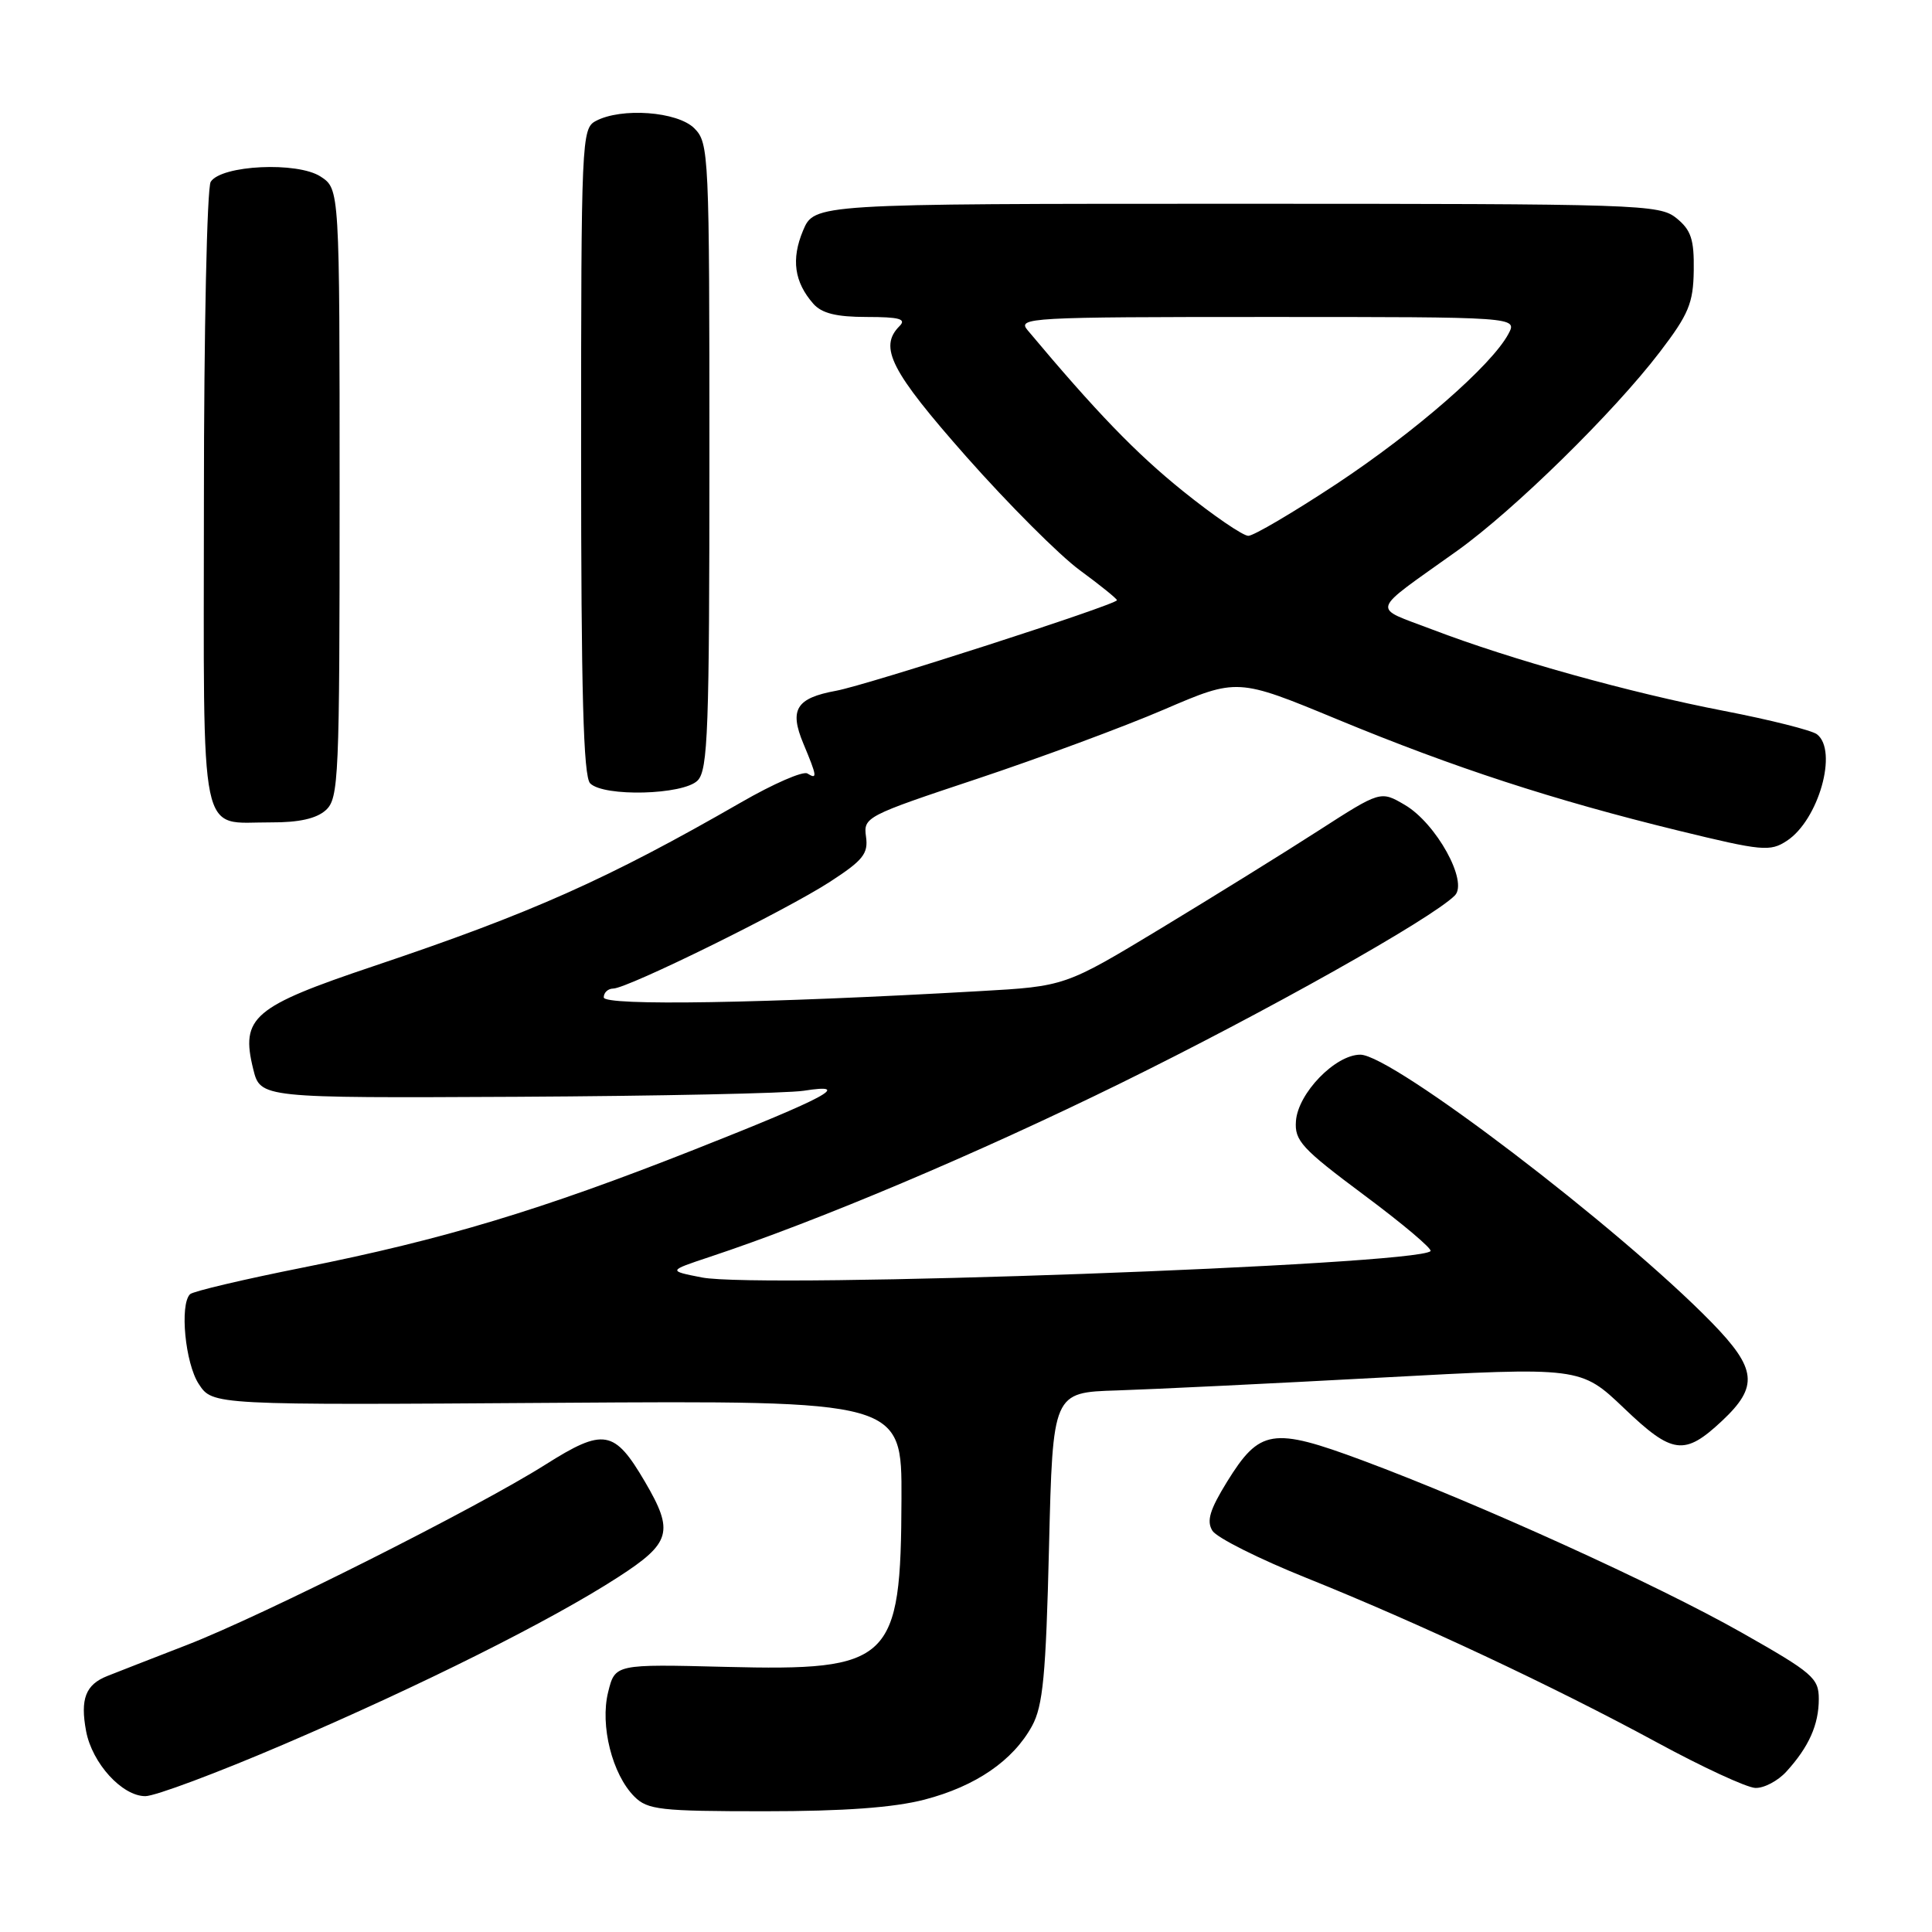 <?xml version="1.0" encoding="UTF-8" standalone="no"?>
<!DOCTYPE svg PUBLIC "-//W3C//DTD SVG 1.1//EN" "http://www.w3.org/Graphics/SVG/1.1/DTD/svg11.dtd" >
<svg xmlns="http://www.w3.org/2000/svg" xmlns:xlink="http://www.w3.org/1999/xlink" version="1.1" viewBox="0 0 256 256">
 <g >
 <path fill="currentColor"
d=" M 122.50 238.46 C 129.29 236.69 134.23 233.30 136.75 228.70 C 138.20 226.05 138.59 221.98 139.00 205.00 C 139.50 184.50 139.50 184.50 148.00 184.24 C 152.68 184.09 168.41 183.33 182.97 182.54 C 209.44 181.11 209.44 181.11 215.22 186.62 C 221.61 192.73 223.20 192.93 228.17 188.28 C 233.04 183.72 232.79 181.38 226.81 175.24 C 214.57 162.70 184.46 139.75 180.25 139.75 C 176.94 139.75 171.99 144.85 171.72 148.54 C 171.52 151.15 172.49 152.20 180.77 158.37 C 185.88 162.17 189.83 165.51 189.55 165.78 C 187.69 167.65 100.77 170.79 93.00 169.27 C 88.50 168.39 88.50 168.39 94.00 166.56 C 108.49 161.75 129.43 152.90 148.50 143.53 C 167.73 134.08 189.65 121.77 192.77 118.66 C 194.59 116.84 190.31 109.09 186.14 106.65 C 182.93 104.77 182.93 104.77 174.71 110.06 C 170.20 112.97 160.79 118.80 153.82 123.02 C 141.13 130.69 141.13 130.69 129.82 131.33 C 101.26 132.96 80.00 133.31 80.00 132.16 C 80.00 131.52 80.56 131.00 81.25 130.99 C 83.15 130.98 104.13 120.64 109.98 116.84 C 114.36 114.00 115.07 113.11 114.75 110.86 C 114.39 108.28 114.74 108.10 129.44 103.21 C 137.72 100.45 148.88 96.32 154.23 94.02 C 163.96 89.84 163.96 89.84 177.23 95.33 C 192.73 101.74 205.82 106.01 222.43 110.07 C 233.50 112.77 234.55 112.87 236.77 111.41 C 240.98 108.65 243.58 99.45 240.75 97.29 C 240.06 96.77 234.55 95.38 228.50 94.21 C 215.93 91.78 200.21 87.40 189.80 83.42 C 181.66 80.31 181.33 81.38 193.06 73.00 C 200.62 67.60 213.82 54.65 219.93 46.65 C 223.76 41.64 224.37 40.17 224.43 35.84 C 224.49 31.73 224.08 30.48 222.14 28.91 C 219.88 27.08 217.44 27.00 163.84 27.00 C 107.90 27.00 107.90 27.00 106.40 30.57 C 104.82 34.36 105.25 37.38 107.77 40.25 C 108.89 41.52 110.83 42.00 114.85 42.00 C 119.17 42.00 120.13 42.27 119.20 43.20 C 116.40 46.00 118.02 49.16 128.07 60.54 C 133.62 66.81 140.37 73.57 143.07 75.55 C 145.78 77.54 148.00 79.33 148.00 79.53 C 148.00 80.10 114.86 90.79 110.79 91.53 C 105.50 92.50 104.56 94.01 106.45 98.53 C 108.28 102.91 108.33 103.32 106.98 102.49 C 106.41 102.14 102.48 103.85 98.23 106.30 C 80.48 116.51 70.51 120.96 49.50 128.02 C 33.51 133.39 31.86 134.80 33.55 141.65 C 34.50 145.50 34.50 145.50 68.50 145.33 C 87.20 145.23 104.30 144.87 106.50 144.53 C 113.12 143.49 109.58 145.39 92.00 152.33 C 71.71 160.34 58.77 164.24 40.18 167.95 C 32.30 169.52 25.55 171.11 25.18 171.49 C 23.79 172.88 24.54 180.66 26.34 183.39 C 28.17 186.19 28.17 186.19 73.84 185.88 C 119.50 185.58 119.50 185.58 119.45 198.59 C 119.38 220.22 118.12 221.42 96.15 220.87 C 81.50 220.50 81.50 220.50 80.58 224.22 C 79.49 228.63 81.12 235.12 84.06 238.06 C 85.81 239.81 87.48 240.00 101.29 240.00 C 111.84 240.00 118.41 239.52 122.50 238.46 Z  M 37.67 231.11 C 55.97 223.26 72.98 214.75 81.89 208.99 C 88.92 204.45 89.34 202.96 85.47 196.36 C 81.41 189.43 80.01 189.18 72.27 194.07 C 63.22 199.79 34.85 214.06 24.76 217.97 C 20.22 219.73 15.47 221.58 14.22 222.08 C 11.34 223.22 10.61 225.12 11.41 229.39 C 12.21 233.64 16.18 238.00 19.26 238.00 C 20.55 238.00 28.84 234.90 37.67 231.11 Z  M 236.70 234.75 C 239.69 231.47 241.00 228.53 241.00 225.12 C 241.00 222.35 240.19 221.66 230.80 216.34 C 219.52 209.95 195.93 199.24 180.51 193.50 C 168.61 189.08 166.92 189.35 162.59 196.34 C 160.30 200.06 159.85 201.54 160.65 202.83 C 161.22 203.75 166.82 206.56 173.10 209.08 C 188.03 215.08 205.83 223.44 219.50 230.85 C 225.55 234.14 231.43 236.86 232.58 236.91 C 233.72 236.96 235.57 235.99 236.70 234.75 Z  M 43.17 107.35 C 44.89 105.79 45.00 103.16 45.00 65.37 C 45.00 25.05 45.00 25.05 42.49 23.40 C 39.42 21.39 29.33 21.87 27.92 24.09 C 27.43 24.87 27.02 43.82 27.02 66.20 C 27.00 112.49 26.25 108.92 35.92 108.97 C 39.60 108.99 41.93 108.47 43.17 107.35 Z  M 92.43 103.43 C 93.81 102.05 94.00 96.76 94.00 60.43 C 94.00 20.33 93.94 18.94 92.00 17.00 C 89.77 14.77 82.32 14.22 78.93 16.04 C 77.07 17.03 77.00 18.58 77.00 59.84 C 77.00 91.76 77.30 102.90 78.20 103.80 C 80.01 105.61 90.52 105.34 92.43 103.43 Z  M 156.73 65.06 C 150.51 60.05 145.24 54.59 136.16 43.75 C 134.76 42.09 136.38 42.00 167.88 42.00 C 201.07 42.00 201.07 42.00 199.87 44.25 C 197.64 48.41 187.57 57.19 177.10 64.12 C 171.37 67.90 166.11 71.00 165.41 71.00 C 164.70 71.00 160.79 68.33 156.73 65.06 Z "/>
</g>
</svg>